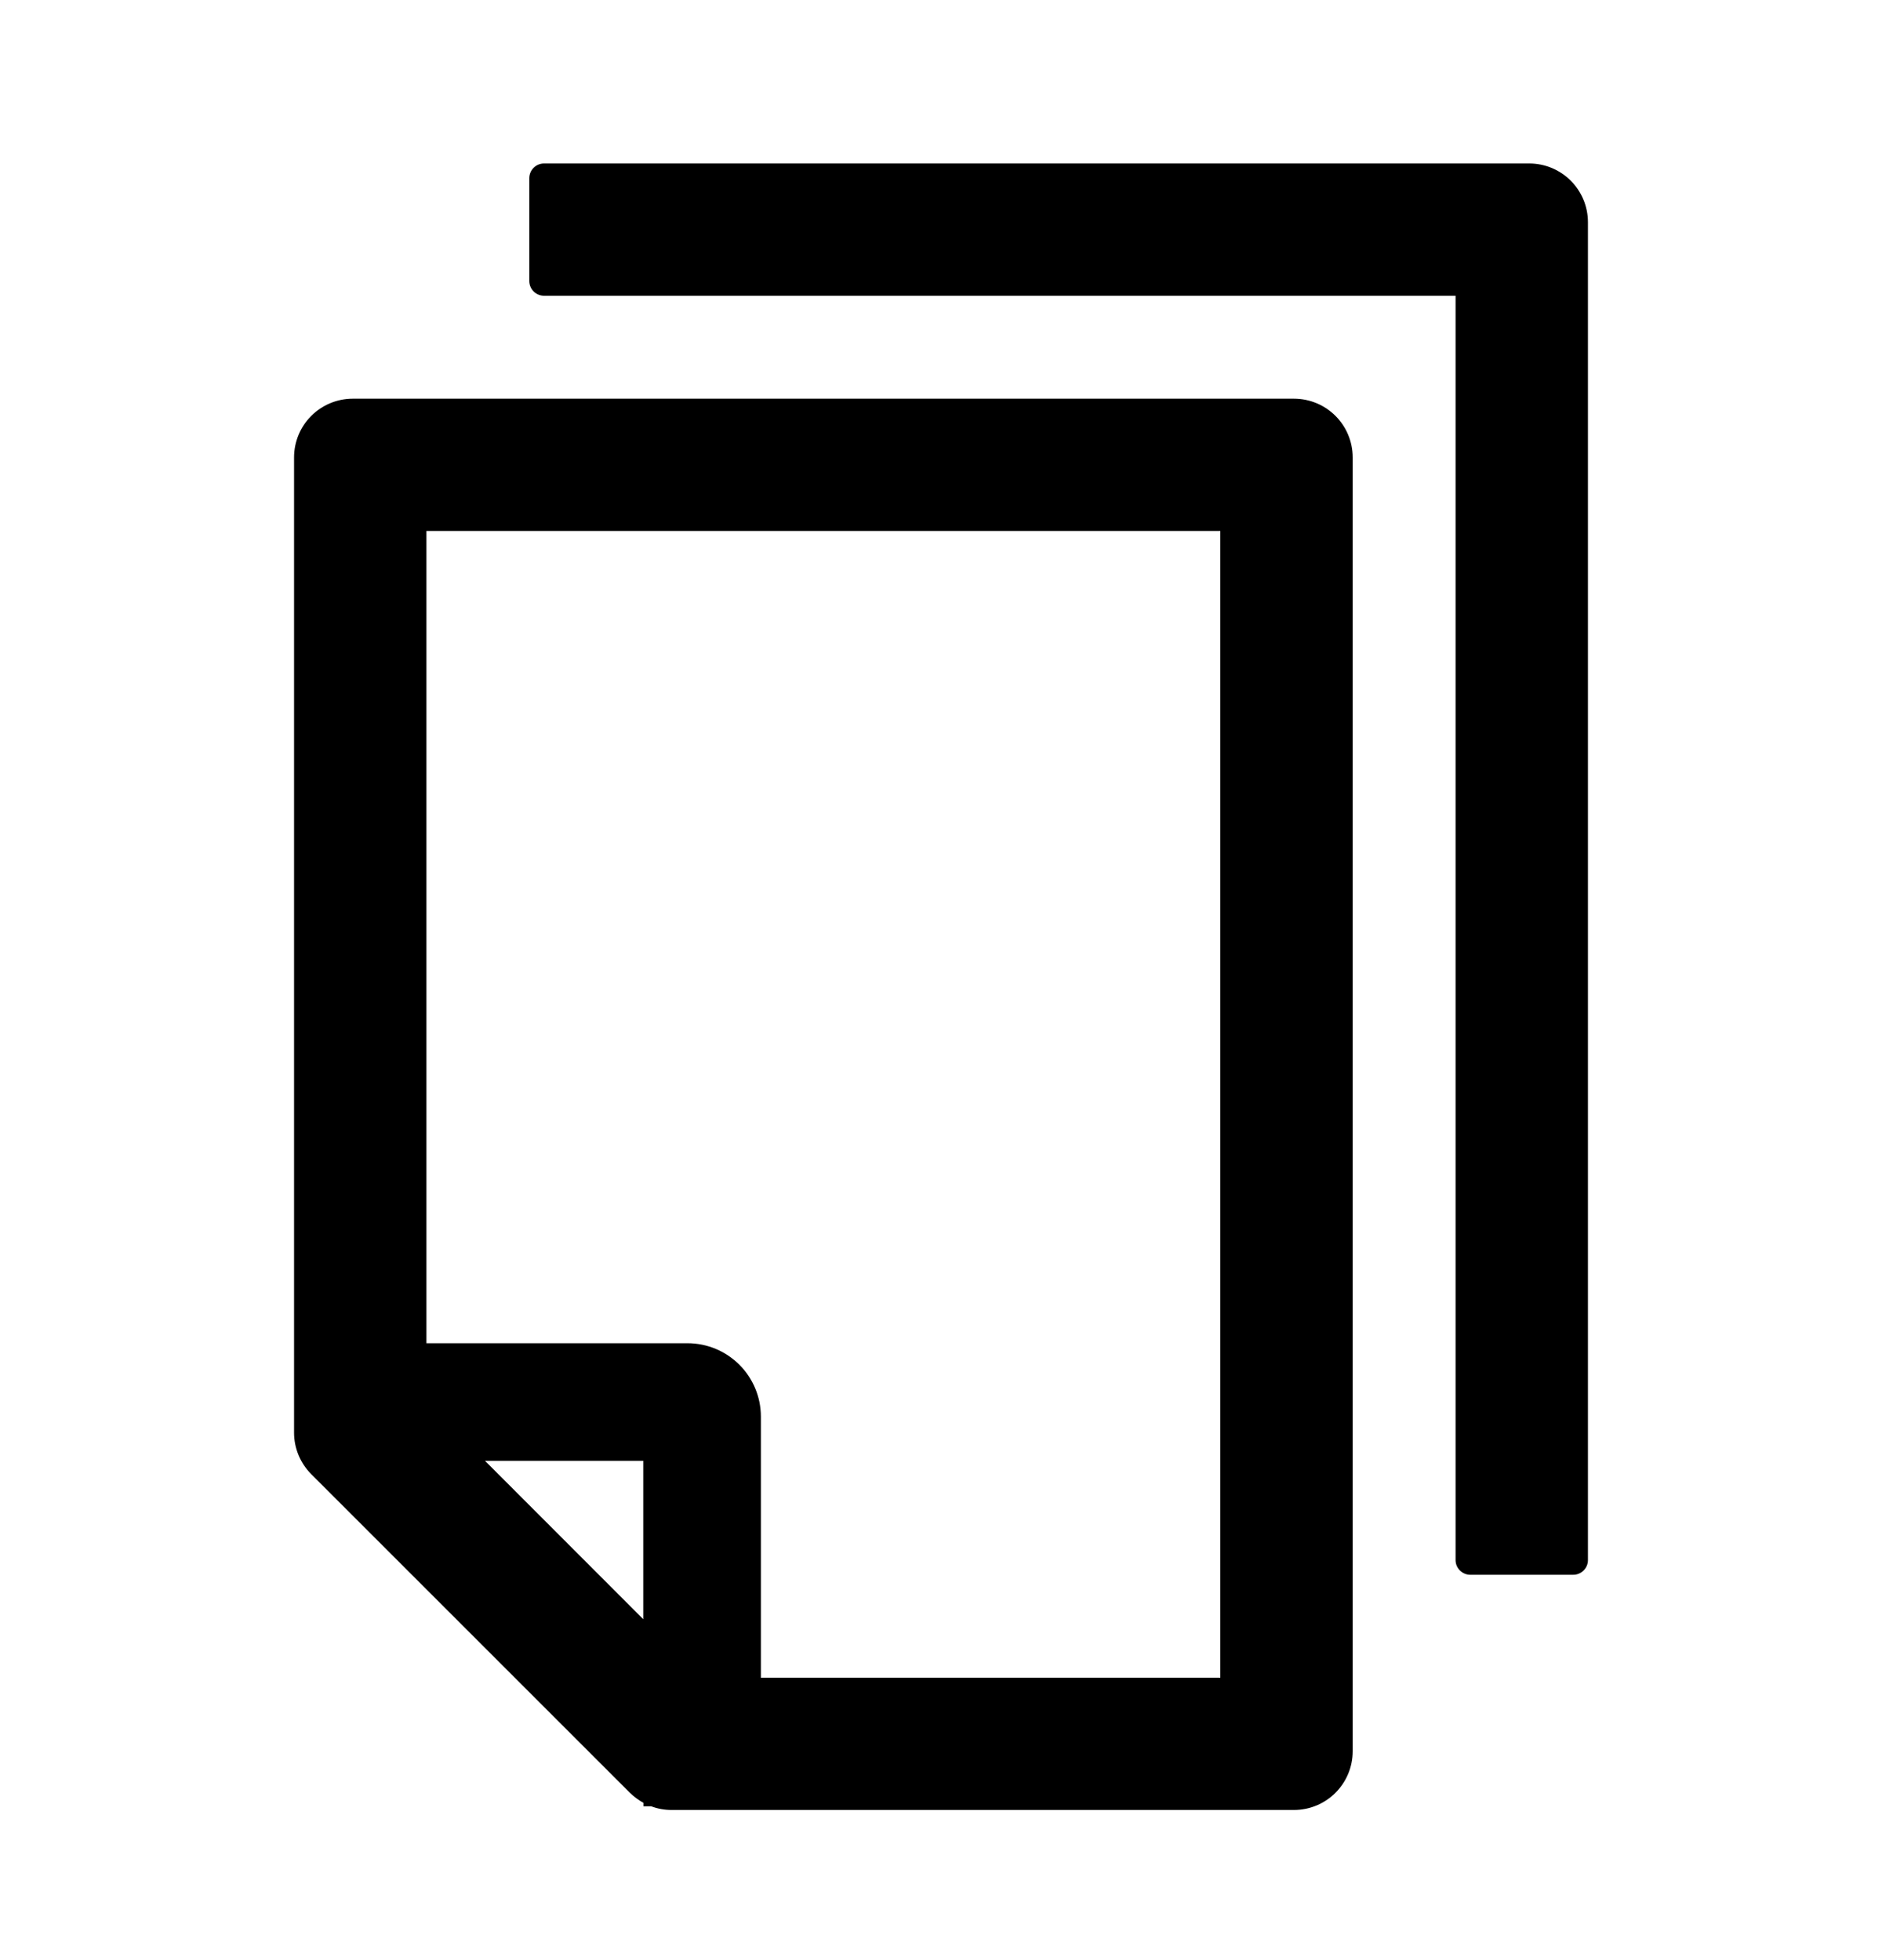 <svg xmlns="http://www.w3.org/2000/svg" width="24" height="25" viewBox="0 0 24 25" fill="none">
    <path d="M19.5 2.085H6.938C6.834 2.085 6.75 2.169 6.75 2.272V3.585C6.75 3.688 6.834 3.772 6.938 3.772H18.562V19.898C18.562 20.001 18.647 20.085 18.75 20.085H20.062C20.166 20.085 20.25 20.001 20.25 19.898V2.835C20.25 2.42 19.915 2.085 19.5 2.085ZM16.5 5.085H4.5C4.085 5.085 3.75 5.42 3.75 5.835V18.273C3.75 18.473 3.83 18.662 3.97 18.803L8.032 22.865C8.084 22.916 8.142 22.958 8.205 22.994V23.038H8.304C8.386 23.069 8.473 23.085 8.562 23.085H16.5C16.915 23.085 17.25 22.75 17.25 22.335V5.835C17.25 5.42 16.915 5.085 16.5 5.085ZM8.203 20.652L6.185 18.632H8.203V20.652ZM15.562 21.398H9.703V18.069C9.703 17.551 9.284 17.132 8.766 17.132H5.438V6.772H15.562V21.398Z" fill="current"/>
</svg>
